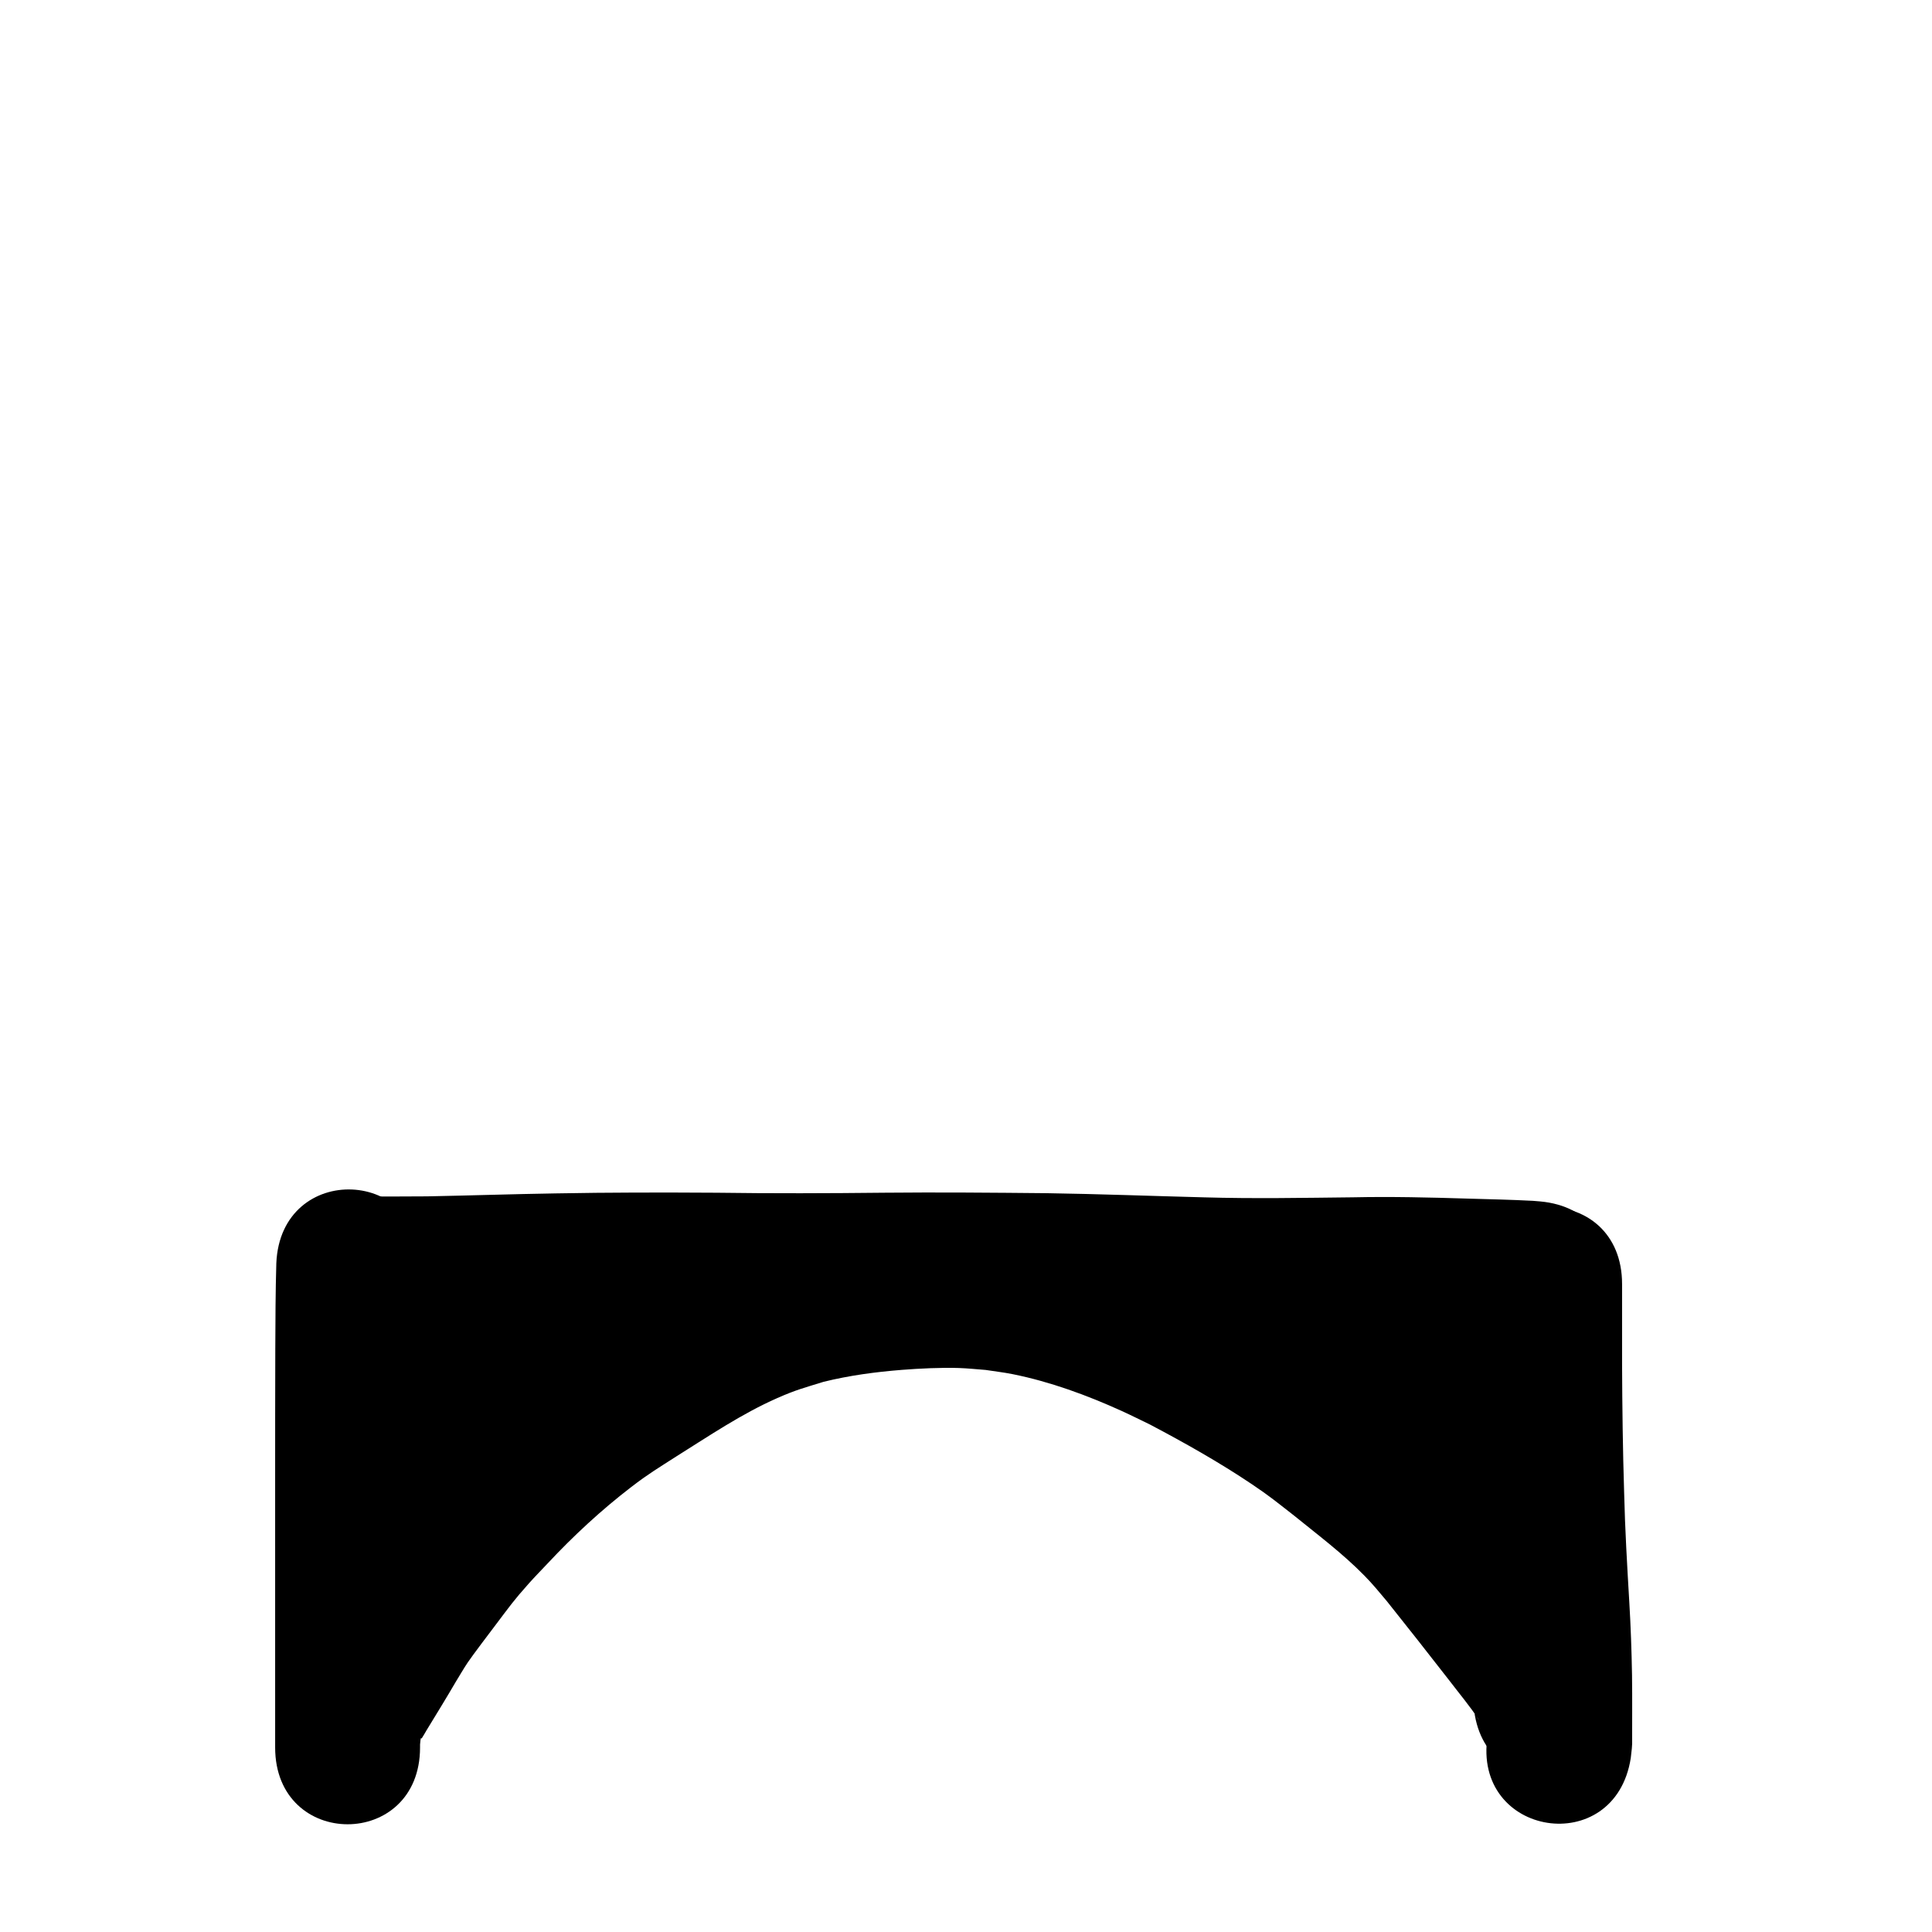 <?xml version="1.0" ?>
<svg xmlns="http://www.w3.org/2000/svg" width="1000" height="1000">
<path d="m 217.925,899.049 c 0.014,0.257 -0.195,0.671 0.042,0.77 0.24,0.101 0.454,-0.285 0.598,-0.501 0.805,-1.211 1.472,-2.508 2.229,-3.749 5.11,-8.372 10.242,-16.691 15.181,-25.168 2.036,-3.294 3.954,-6.665 6.109,-9.883 2.447,-3.654 12.022,-16.264 14.228,-19.18 7.497,-9.91 9.37,-12.74 17.53,-21.874 3.101,-3.472 6.374,-6.787 9.56,-10.18 13.389,-14.322 27.841,-27.722 43.407,-39.664 8.974,-6.885 13.688,-9.625 23.296,-15.805 17.026,-10.657 33.791,-22.052 52.239,-30.188 9.734,-4.293 13.838,-5.261 23.929,-8.403 13.295,-3.283 26.894,-5.11 40.531,-6.184 9.131,-0.719 20.303,-1.262 29.504,-0.962 4.623,0.15 9.226,0.667 13.84,1 4.654,0.725 9.345,1.249 13.963,2.175 19.433,3.899 38.458,10.881 56.465,19.053 4.929,2.237 9.76,4.685 14.639,7.028 18.037,9.508 35.875,19.551 52.813,30.931 9.221,6.195 12.4,8.905 21.081,15.657 12.664,10.264 25.803,20.081 37.235,31.759 4.294,4.386 7.466,8.316 11.417,12.996 10.776,13.513 21.487,27.08 32.083,40.735 5.305,6.962 10.979,13.673 15.793,20.996 -1.683,-1.938 -2.424,-4.741 -2.848,-7.23 4.426,52.848 79.165,46.588 74.738,-6.26 v 0 c -1.035,-10.148 -3.769,-19.535 -9.49,-28.119 -5.889,-8.77 -12.421,-17.071 -18.945,-25.373 -11.291,-14.545 -22.681,-29.016 -34.221,-43.364 -6.576,-7.679 -9.452,-11.311 -16.75,-18.639 -13.362,-13.418 -28.373,-25.021 -43.131,-36.828 -11.541,-8.884 -14.379,-11.367 -26.641,-19.568 -19.506,-13.044 -40.032,-24.571 -60.838,-35.382 -5.912,-2.807 -11.762,-5.749 -17.736,-8.42 -30.099,-13.458 -61.896,-23.509 -94.776,-26.989 -6.461,-0.385 -12.913,-0.992 -19.384,-1.154 -11.209,-0.28 -25.435,0.419 -36.582,1.363 -12.226,1.035 -25.023,2.615 -37.064,5.004 -6.229,1.236 -12.367,2.895 -18.551,4.343 -15.37,5.009 -19.445,5.88 -34.347,12.62 -20.999,9.498 -40.345,22.171 -59.759,34.468 -5.146,3.356 -10.382,6.578 -15.439,10.067 -23.87,16.467 -45.458,36.118 -65.32,57.185 -4.025,4.339 -8.16,8.579 -12.076,13.018 -9.256,10.493 -11.971,14.336 -20.105,25.108 -5.945,7.874 -12.683,16.697 -18.128,24.897 -2.503,3.77 -4.743,7.708 -7.114,11.561 -8.472,14.618 -1.706,3.128 -10.512,17.581 -7.266,11.924 -14.644,24.108 -16.938,38.125 -7.517,52.498 66.726,63.128 74.243,10.63 z"/>
<path d="m 143.024,653.859 c -0.43,14.804 -0.465,29.617 -0.533,44.426 -0.077,22.924 -0.075,45.849 -0.078,68.773 -8.35e-4,21.947 0.002,43.894 0.003,65.84 8.48e-4,14.609 0.001,29.219 0.001,43.828 6.7e-5,7.424 5.9e-5,14.849 4.3e-5,22.273 -4e-6,1.822 -9e-6,3.644 -1.3e-5,5.466 -1.23e-4,53.033 75,53.033 75,1.8e-4 v 0 c 1e-5,-1.822 1e-5,-3.644 2e-5,-5.466 1e-5,-7.425 2e-5,-14.849 -5e-5,-22.274 -1.6e-4,-14.611 -5.4e-4,-29.221 -0.001,-43.832 -0.001,-21.942 -0.004,-43.884 -0.003,-65.826 0.003,-22.814 5.8e-4,-45.628 0.077,-68.442 0.063,-13.88 0.1,-27.762 0.468,-41.638 2.213,-52.987 -72.722,-56.116 -74.935,-3.129 z"/>
<path d="m 764.584,664.63 c 0,13.775 0,27.551 0,41.326 0.09,23.063 0.384,46.122 1.111,69.174 0.466,19.61 1.619,39.19 2.771,58.769 0.684,11.447 1.083,22.909 1.278,34.374 0.086,5.887 0.078,11.776 0.071,17.664 -0.007,4.661 -0.013,9.322 -0.016,13.983 -3.1e-4,0.549 0.011,1.099 -9.2e-4,1.648 -0.005,0.227 -0.033,-0.455 -0.02,-0.682 0.049,-0.838 0.137,-1.672 0.206,-2.509 -8.2,52.395 65.899,63.991 74.098,11.596 v 0 c 0.394,-3.327 0.859,-6.639 0.716,-10 0.003,-4.649 0.009,-9.298 0.016,-13.947 0.007,-6.347 0.014,-12.694 -0.082,-19.04 -0.217,-12.505 -0.65,-25.006 -1.396,-37.492 -1.112,-18.901 -2.235,-37.803 -2.679,-56.734 -0.707,-22.262 -0.98,-44.53 -1.073,-66.802 0,-13.775 0,-27.551 0,-41.326 0,-53.033 -75,-53.033 -75,0 z"/>
<path d="m 185.357,694.307 c 12.154,-0.001 24.308,0.033 36.461,-0.079 22.304,-0.412 44.597,-1.182 66.902,-1.535 27.217,-0.506 54.442,-0.507 81.662,-0.338 29.365,0.41 58.73,0.305 88.095,-0.009 27.522,-0.27 55.042,-0.017 82.563,0.243 26.743,0.425 53.471,1.437 80.207,2.132 26.656,0.777 53.324,0.295 79.983,0.003 18.741,-0.416 37.478,0.056 56.208,0.636 10.692,0.325 21.386,0.517 32.069,1.083 0.324,0.037 0.649,0.074 0.973,0.112 52.823,4.713 59.488,-69.991 6.665,-74.703 v 0 c -1.228,-0.101 -2.457,-0.203 -3.685,-0.304 -11.226,-0.59 -22.463,-0.826 -33.699,-1.152 -19.777,-0.613 -39.563,-1.093 -59.351,-0.668 -25.737,0.281 -51.483,0.763 -77.216,0.018 -27.149,-0.704 -54.288,-1.737 -81.444,-2.154 -28.025,-0.265 -56.05,-0.518 -84.076,-0.242 -28.943,0.311 -57.887,0.413 -86.83,0.006 -27.771,-0.169 -55.548,-0.17 -83.316,0.347 -22.143,0.354 -44.275,1.098 -66.417,1.529 -11.917,0.115 -23.835,0.07 -35.752,0.076 -53.033,0 -53.033,75 0,75 z"/>
<path d="m 259.765,751.453 c 0.028,0.458 0.004,3.514 0.223,3.514 0.516,0.002 0.87,-0.563 1.254,-0.906 1,-0.893 1.906,-1.886 2.891,-2.797 1.095,-1.012 2.231,-1.98 3.347,-2.97 11.147,-6.546 22.831,-12.211 34.495,-17.785 5.861,-2.651 12.092,-4.446 18.485,-5.219 3.229,-0.39 3.037,-1.177 3.142,0.229 -0.148,0.085 -0.297,0.17 -0.445,0.255 52.167,9.545 65.666,-64.23 13.499,-73.775 v 0 c -3.153,-0.465 -6.306,-0.929 -9.459,-1.394 -3.642,-0.043 -7.287,-0.294 -10.925,-0.128 -3.155,0.144 -6.293,0.58 -9.415,1.057 -12.89,1.967 -25.421,5.904 -37.263,11.326 -7.645,3.665 -15.26,7.388 -22.783,11.299 -6.932,3.603 -14.088,7.316 -20.577,11.678 -3.191,2.145 -6.133,4.639 -9.2,6.959 -16.323,15.028 -28.786,28.838 -31.958,51.851 -4.812,52.814 69.879,59.619 74.691,6.805 z"/>
<path d="m 647.726,729.396 c 0.172,0.019 2.437,0.181 3.022,0.469 0.063,0.031 -0.108,0.177 -0.044,0.207 5.201,2.379 11.322,3.932 16.74,5.67 14.572,4.232 29.087,8.652 43.511,13.365 6.347,2.439 13.74,4.044 18.562,9.203 0.841,1.399 3.021,2.741 3.475,4.327 30.005,43.728 91.847,1.295 61.841,-42.434 v 0 c -4.784,-6.784 -10.119,-13.144 -16.331,-18.685 -5.127,-4.27 -6.494,-5.673 -12.265,-9.342 -9.925,-6.31 -20.892,-10.685 -32.017,-14.368 -14.577,-4.751 -29.226,-9.272 -43.961,-13.51 -11.658,-3.703 -23.107,-8.66 -35.44,-9.564 -52.795,-5.017 -59.89,69.647 -7.095,74.664 z"/>
</svg>
